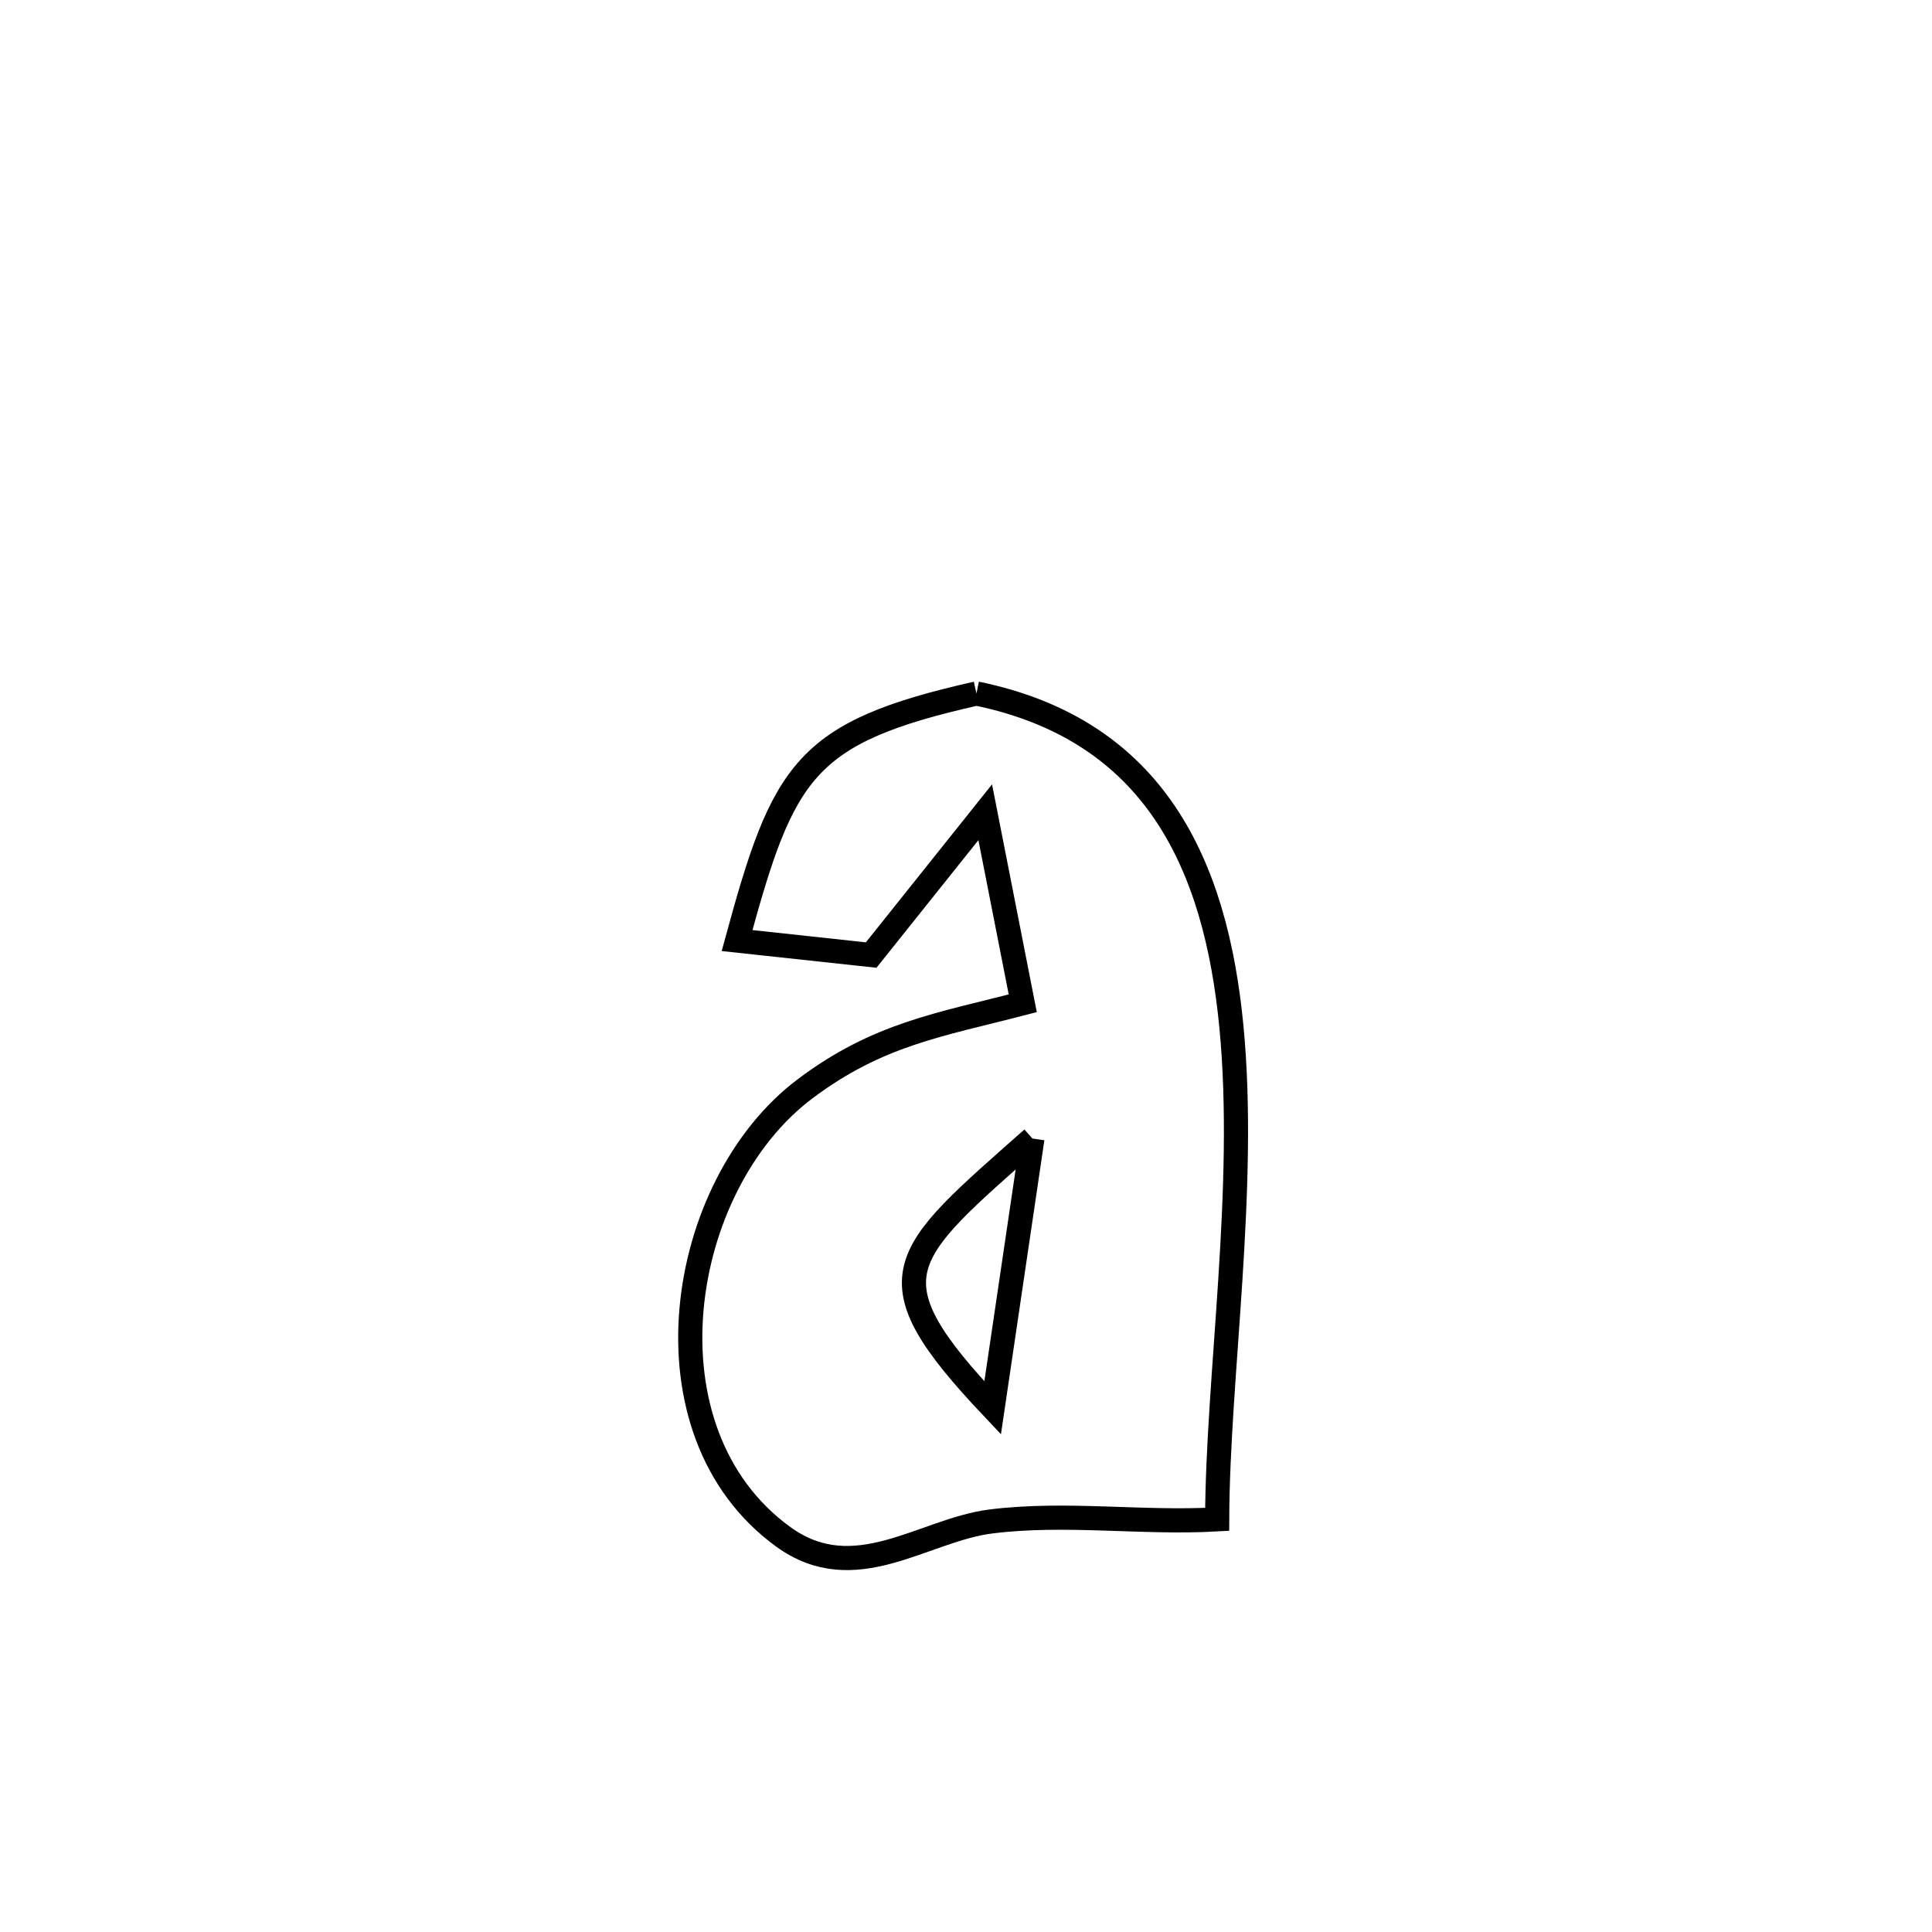 <svg xmlns="http://www.w3.org/2000/svg" viewBox="0.0 0.0 24.0 24.0" height="200px" width="200px"><path fill="none" stroke="black" stroke-width=".3" stroke-opacity="1.0"  filling="0" d="M12.13 8.615 L12.13 8.615 C14.353 9.072 15.104 10.748 15.297 12.754 C15.491 14.76 15.126 17.096 15.12 18.874 L15.12 18.874 C14.185 18.927 13.24 18.784 12.311 18.9 C11.469 19.005 10.62 19.737 9.73 19.091 C7.925 17.781 8.405 14.728 9.999 13.527 C10.907 12.843 11.676 12.731 12.705 12.463 L12.705 12.463 C12.55 11.672 12.395 10.881 12.239 10.09 L12.239 10.09 C11.767 10.682 11.294 11.273 10.822 11.864 L10.822 11.864 C10.267 11.804 9.711 11.744 9.156 11.684 L9.156 11.684 C9.732 9.571 9.986 9.098 12.13 8.615 L12.13 8.615"></path>
<path fill="none" stroke="black" stroke-width=".3" stroke-opacity="1.0"  filling="0" d="M12.825 14.143 L12.825 14.143 C11.17 15.61 10.781 15.85 12.331 17.489 L12.331 17.489 C12.496 16.374 12.661 15.258 12.825 14.143 L12.825 14.143"></path></svg>